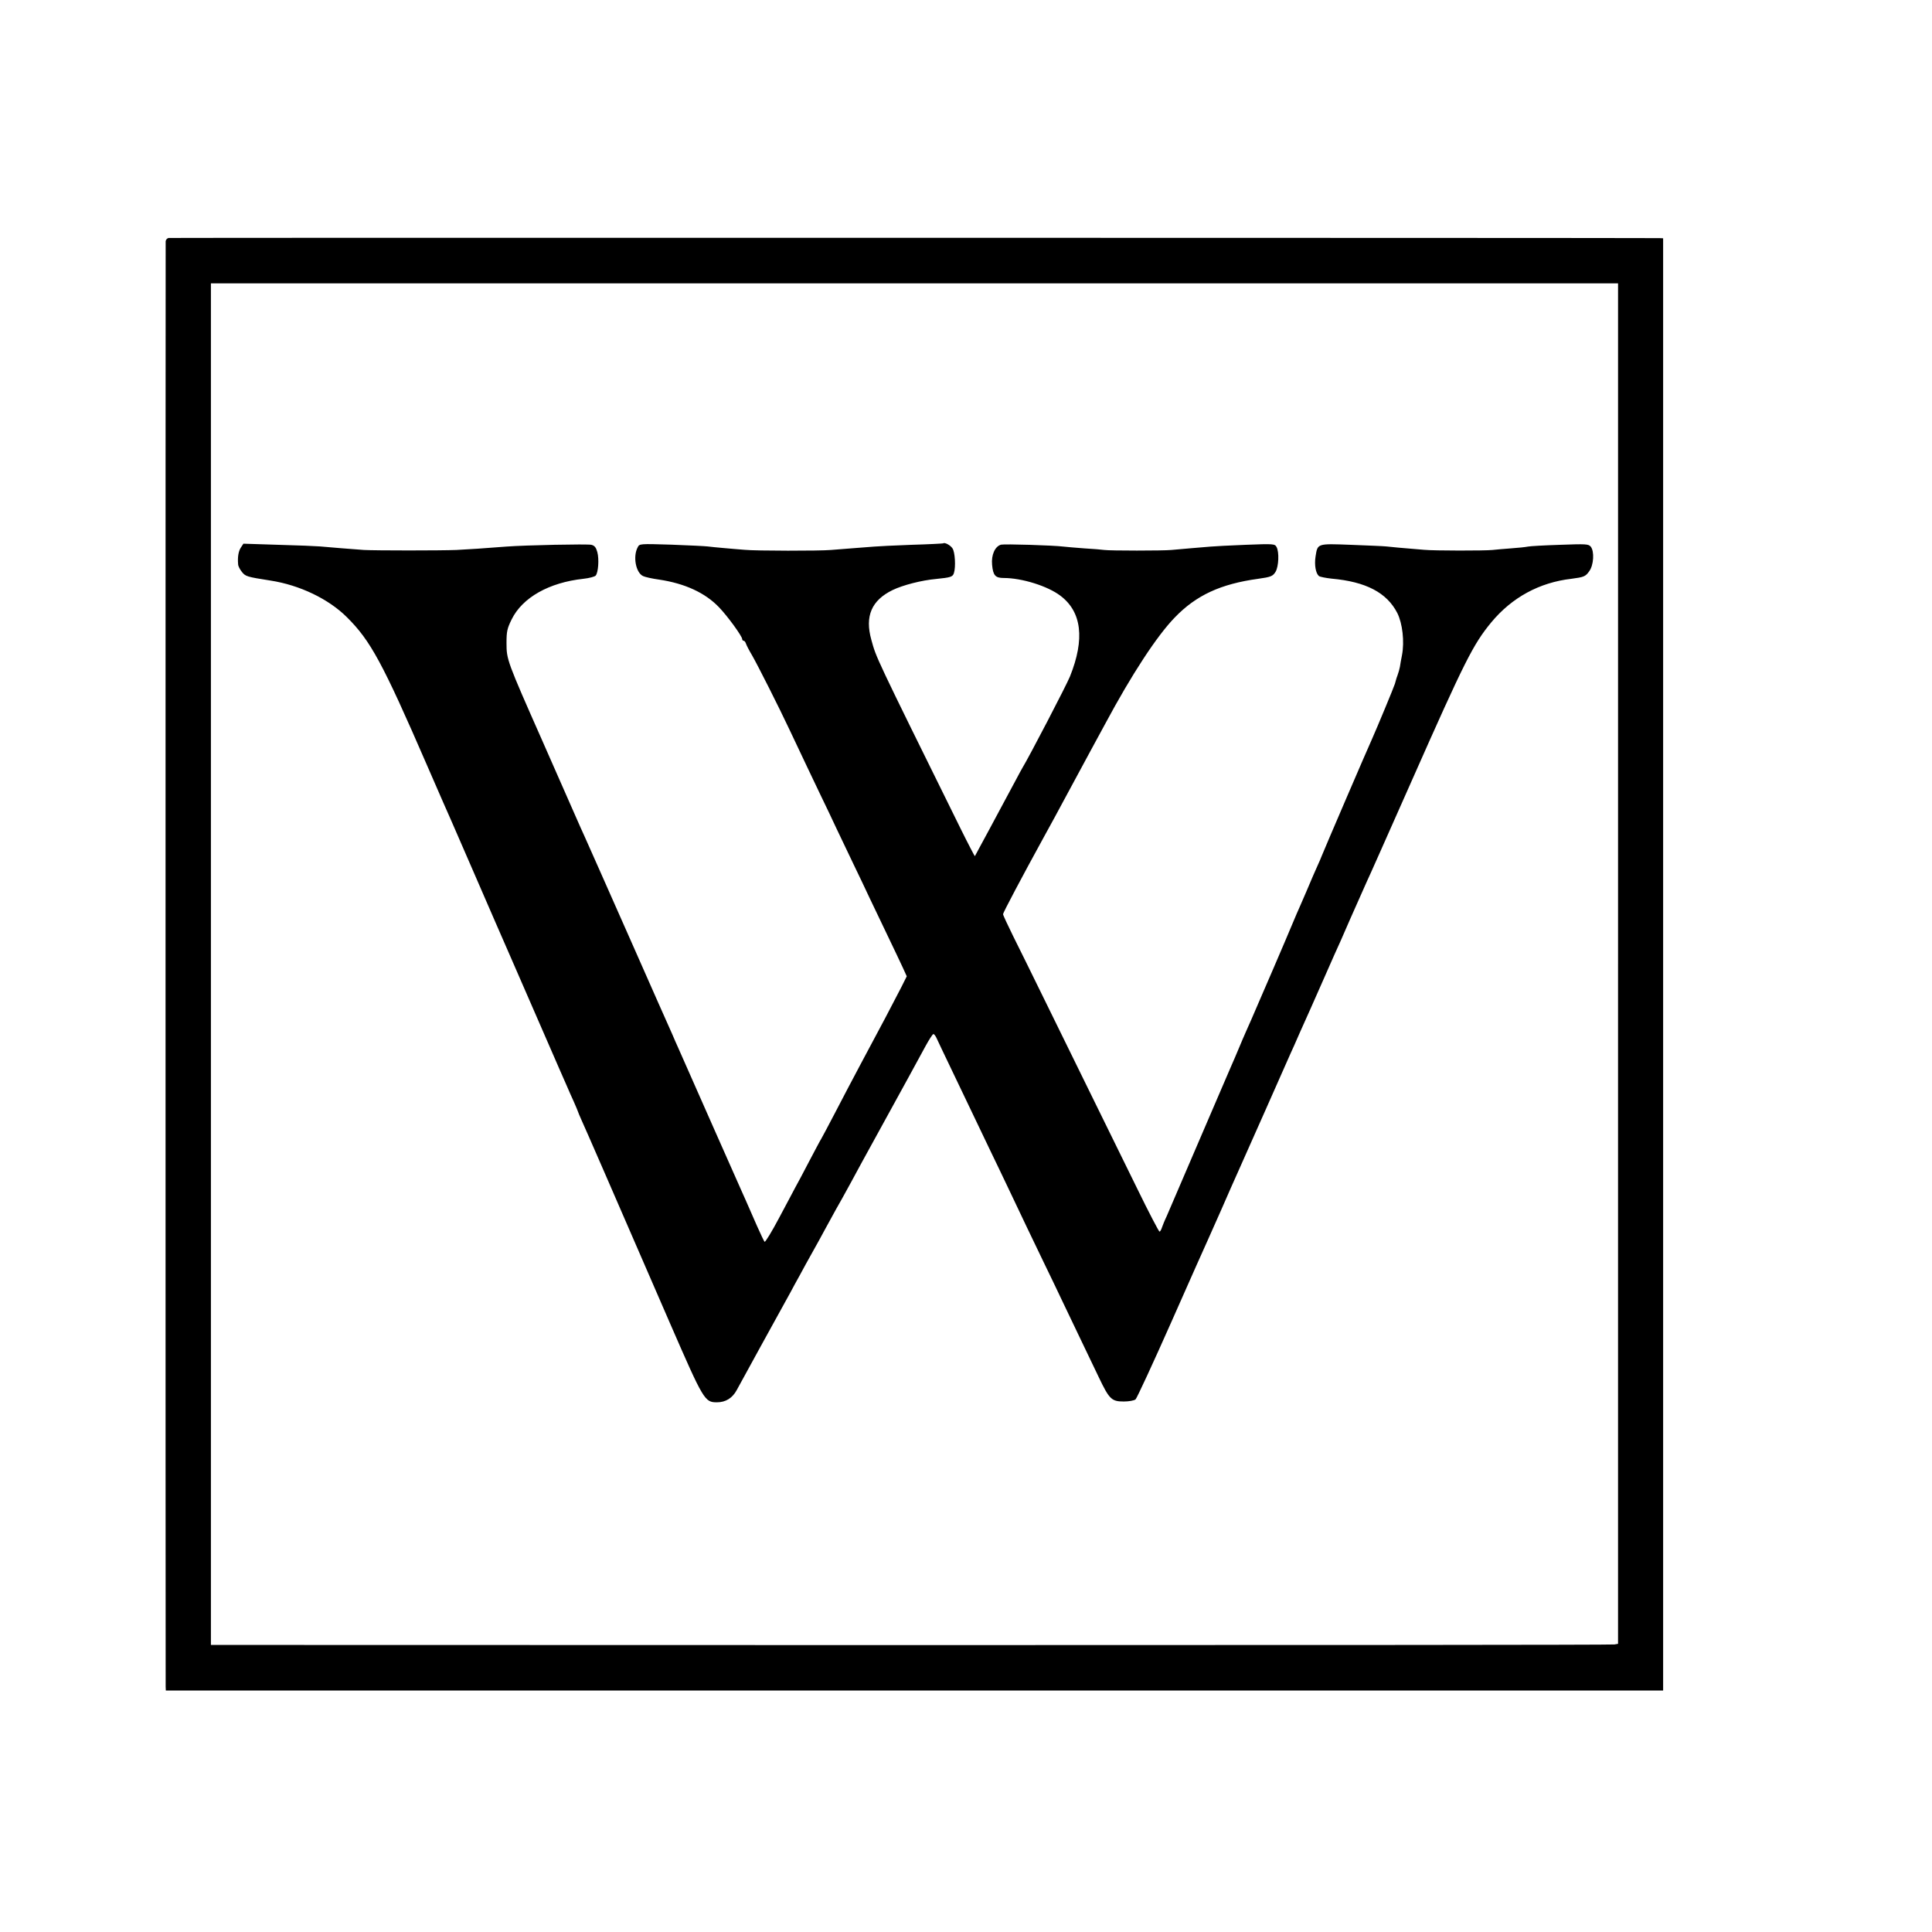 <?xml version="1.0" standalone="no"?>
<!DOCTYPE svg PUBLIC "-//W3C//DTD SVG 20010904//EN"
 "http://www.w3.org/TR/2001/REC-SVG-20010904/DTD/svg10.dtd">
<svg version="1.0" xmlns="http://www.w3.org/2000/svg"
 width="1200pt" height="1200pt" viewBox="0 0 1200 1200"
 preserveAspectRatio="xMidYMid meet">
<g transform="translate(0,1200) scale(0.1,-0.1)"
fill="#000000" stroke="none">
<path d="M1047 10522 c-9 -2 -17 -11 -18 -20 -1 -22 -1 -8950 0 -8979 l1 -23
4650 0 4650 0 0 4510 0 4510 -22 1 c-101 2 -9248 3 -9261 1z m9003 -4507 l0
-4225 -22 -4 c-13 -3 -1979 -4 -4370 -4 l-4348 1 0 4229 0 4228 4370 0 4370 0
0 -4225z"/>
<path d="M5858 8625 c-2 -1 -91 -6 -198 -9 -107 -4 -211 -9 -230 -11 -19 -1
-78 -6 -130 -10 -52 -4 -115 -9 -140 -11 -66 -6 -465 -6 -535 1 -33 2 -91 8
-130 11 -38 3 -83 8 -100 10 -16 2 -118 7 -226 11 -195 6 -197 6 -208 -16 -31
-57 -12 -158 33 -179 12 -6 56 -16 100 -22 160 -24 286 -82 372 -172 53 -55
144 -180 144 -198 0 -5 4 -10 9 -10 5 0 11 -8 14 -17 3 -10 20 -43 38 -73 35
-61 168 -324 235 -467 87 -185 133 -280 189 -398 32 -66 77 -160 100 -210 23
-49 71 -148 105 -220 34 -71 80 -166 100 -210 21 -44 70 -147 110 -230 40 -82
83 -175 97 -204 l25 -55 -35 -70 c-45 -88 -137 -263 -249 -471 -47 -88 -120
-227 -163 -310 -43 -82 -81 -154 -85 -160 -4 -5 -37 -68 -74 -138 -37 -71 -75
-143 -85 -160 -9 -18 -55 -103 -101 -190 -46 -87 -87 -154 -91 -150 -4 4 -25
49 -47 98 -73 166 -83 190 -97 220 -11 23 -293 662 -394 890 -10 22 -26 58
-35 80 -10 22 -131 294 -268 605 -138 311 -261 590 -275 620 -14 30 -40 89
-58 130 -18 41 -111 253 -207 470 -219 495 -222 503 -222 606 0 72 4 90 32
147 67 136 233 229 446 252 36 4 70 13 76 20 16 19 22 102 10 146 -8 29 -17
40 -37 45 -23 6 -412 -2 -528 -11 -143 -11 -229 -17 -310 -21 -97 -4 -501 -4
-575 0 -66 5 -225 17 -273 22 -23 2 -139 7 -258 10 l-217 7 -16 -24 c-15 -23
-21 -59 -17 -104 0 -11 11 -32 24 -48 22 -27 29 -30 177 -53 181 -28 361 -114
475 -228 146 -145 220 -280 498 -921 74 -170 142 -326 151 -345 8 -19 70 -161
137 -315 67 -154 129 -298 139 -320 10 -22 47 -107 83 -190 36 -82 129 -296
207 -475 78 -179 147 -338 155 -355 7 -16 24 -56 39 -88 14 -32 26 -60 26 -62
0 -2 11 -28 24 -57 24 -52 168 -383 550 -1263 206 -473 213 -485 289 -485 54
0 96 26 123 76 18 34 266 485 332 604 13 25 40 74 60 110 19 36 54 99 77 140
23 41 58 104 77 140 61 112 90 164 108 195 9 17 34 62 55 100 21 39 50 93 65
120 277 504 369 672 400 730 21 38 42 71 47 72 4 2 15 -12 22 -29 8 -18 53
-112 99 -208 46 -96 101 -211 122 -255 21 -44 70 -147 110 -230 40 -82 91
-190 115 -240 90 -190 145 -305 215 -450 40 -82 94 -195 120 -250 26 -55 76
-158 110 -230 34 -71 86 -179 115 -240 65 -136 79 -150 155 -150 32 0 64 6 73
13 8 7 108 223 222 480 114 257 217 490 230 517 12 28 48 109 80 180 55 125
72 165 114 258 10 23 83 186 161 362 78 176 148 334 155 350 8 17 35 77 60
135 26 58 55 123 65 145 10 22 43 96 73 165 30 69 64 145 75 170 12 25 57 126
100 226 44 99 89 200 100 225 12 24 138 309 282 633 329 743 380 844 493 981
128 154 298 247 497 270 77 10 88 14 111 47 28 38 33 124 9 153 -14 16 -29 17
-190 11 -96 -3 -186 -8 -200 -11 -14 -3 -61 -8 -105 -11 -44 -3 -96 -8 -115
-10 -47 -5 -362 -5 -425 1 -144 12 -203 17 -235 21 -19 2 -118 6 -220 10 -211
8 -206 9 -219 -73 -8 -52 1 -104 21 -121 7 -5 42 -12 78 -16 214 -19 344 -87
409 -214 32 -64 45 -177 29 -261 -5 -25 -11 -58 -13 -73 -3 -15 -9 -37 -14
-50 -5 -13 -9 -26 -10 -30 -1 -4 -4 -16 -7 -25 -7 -23 -111 -273 -140 -338
-29 -63 -304 -703 -314 -730 -4 -11 -17 -41 -28 -65 -11 -25 -42 -94 -67 -155
-26 -60 -53 -123 -61 -140 -7 -16 -40 -95 -74 -175 -34 -80 -68 -158 -75 -175
-7 -16 -43 -100 -80 -185 -36 -85 -75 -173 -85 -195 -10 -22 -30 -69 -45 -105
-15 -36 -35 -83 -45 -105 -10 -22 -99 -231 -200 -465 -100 -234 -192 -447
-204 -475 -13 -27 -26 -60 -30 -72 -4 -13 -11 -23 -14 -23 -4 0 -67 120 -139
268 -72 147 -209 425 -303 617 -95 193 -224 456 -287 585 -63 129 -144 293
-179 363 -35 71 -64 133 -64 139 0 9 118 232 253 478 64 116 75 137 117 215
96 178 115 214 170 315 32 58 74 137 95 175 164 306 321 546 432 660 133 138
285 208 518 240 79 11 91 16 108 44 19 33 23 121 6 153 -11 20 -16 21 -193 14
-99 -4 -197 -9 -216 -11 -19 -2 -73 -6 -120 -10 -47 -4 -103 -9 -125 -11 -51
-5 -381 -5 -416 0 -14 2 -70 7 -125 10 -54 4 -112 9 -129 11 -64 8 -364 17
-387 12 -38 -10 -62 -64 -56 -125 6 -66 20 -82 72 -82 113 0 273 -50 352 -110
133 -100 153 -269 60 -501 -20 -51 -256 -504 -296 -569 -5 -8 -22 -40 -38 -70
-16 -30 -62 -116 -102 -190 -40 -74 -90 -169 -113 -210 -22 -41 -41 -76 -42
-78 -1 -1 -41 75 -88 170 -540 1094 -523 1059 -555 1174 -41 147 1 245 132
309 64 31 181 61 271 69 90 9 103 13 110 37 12 37 7 130 -9 153 -13 20 -49 39
-58 31z"/>
</g>
</svg>
